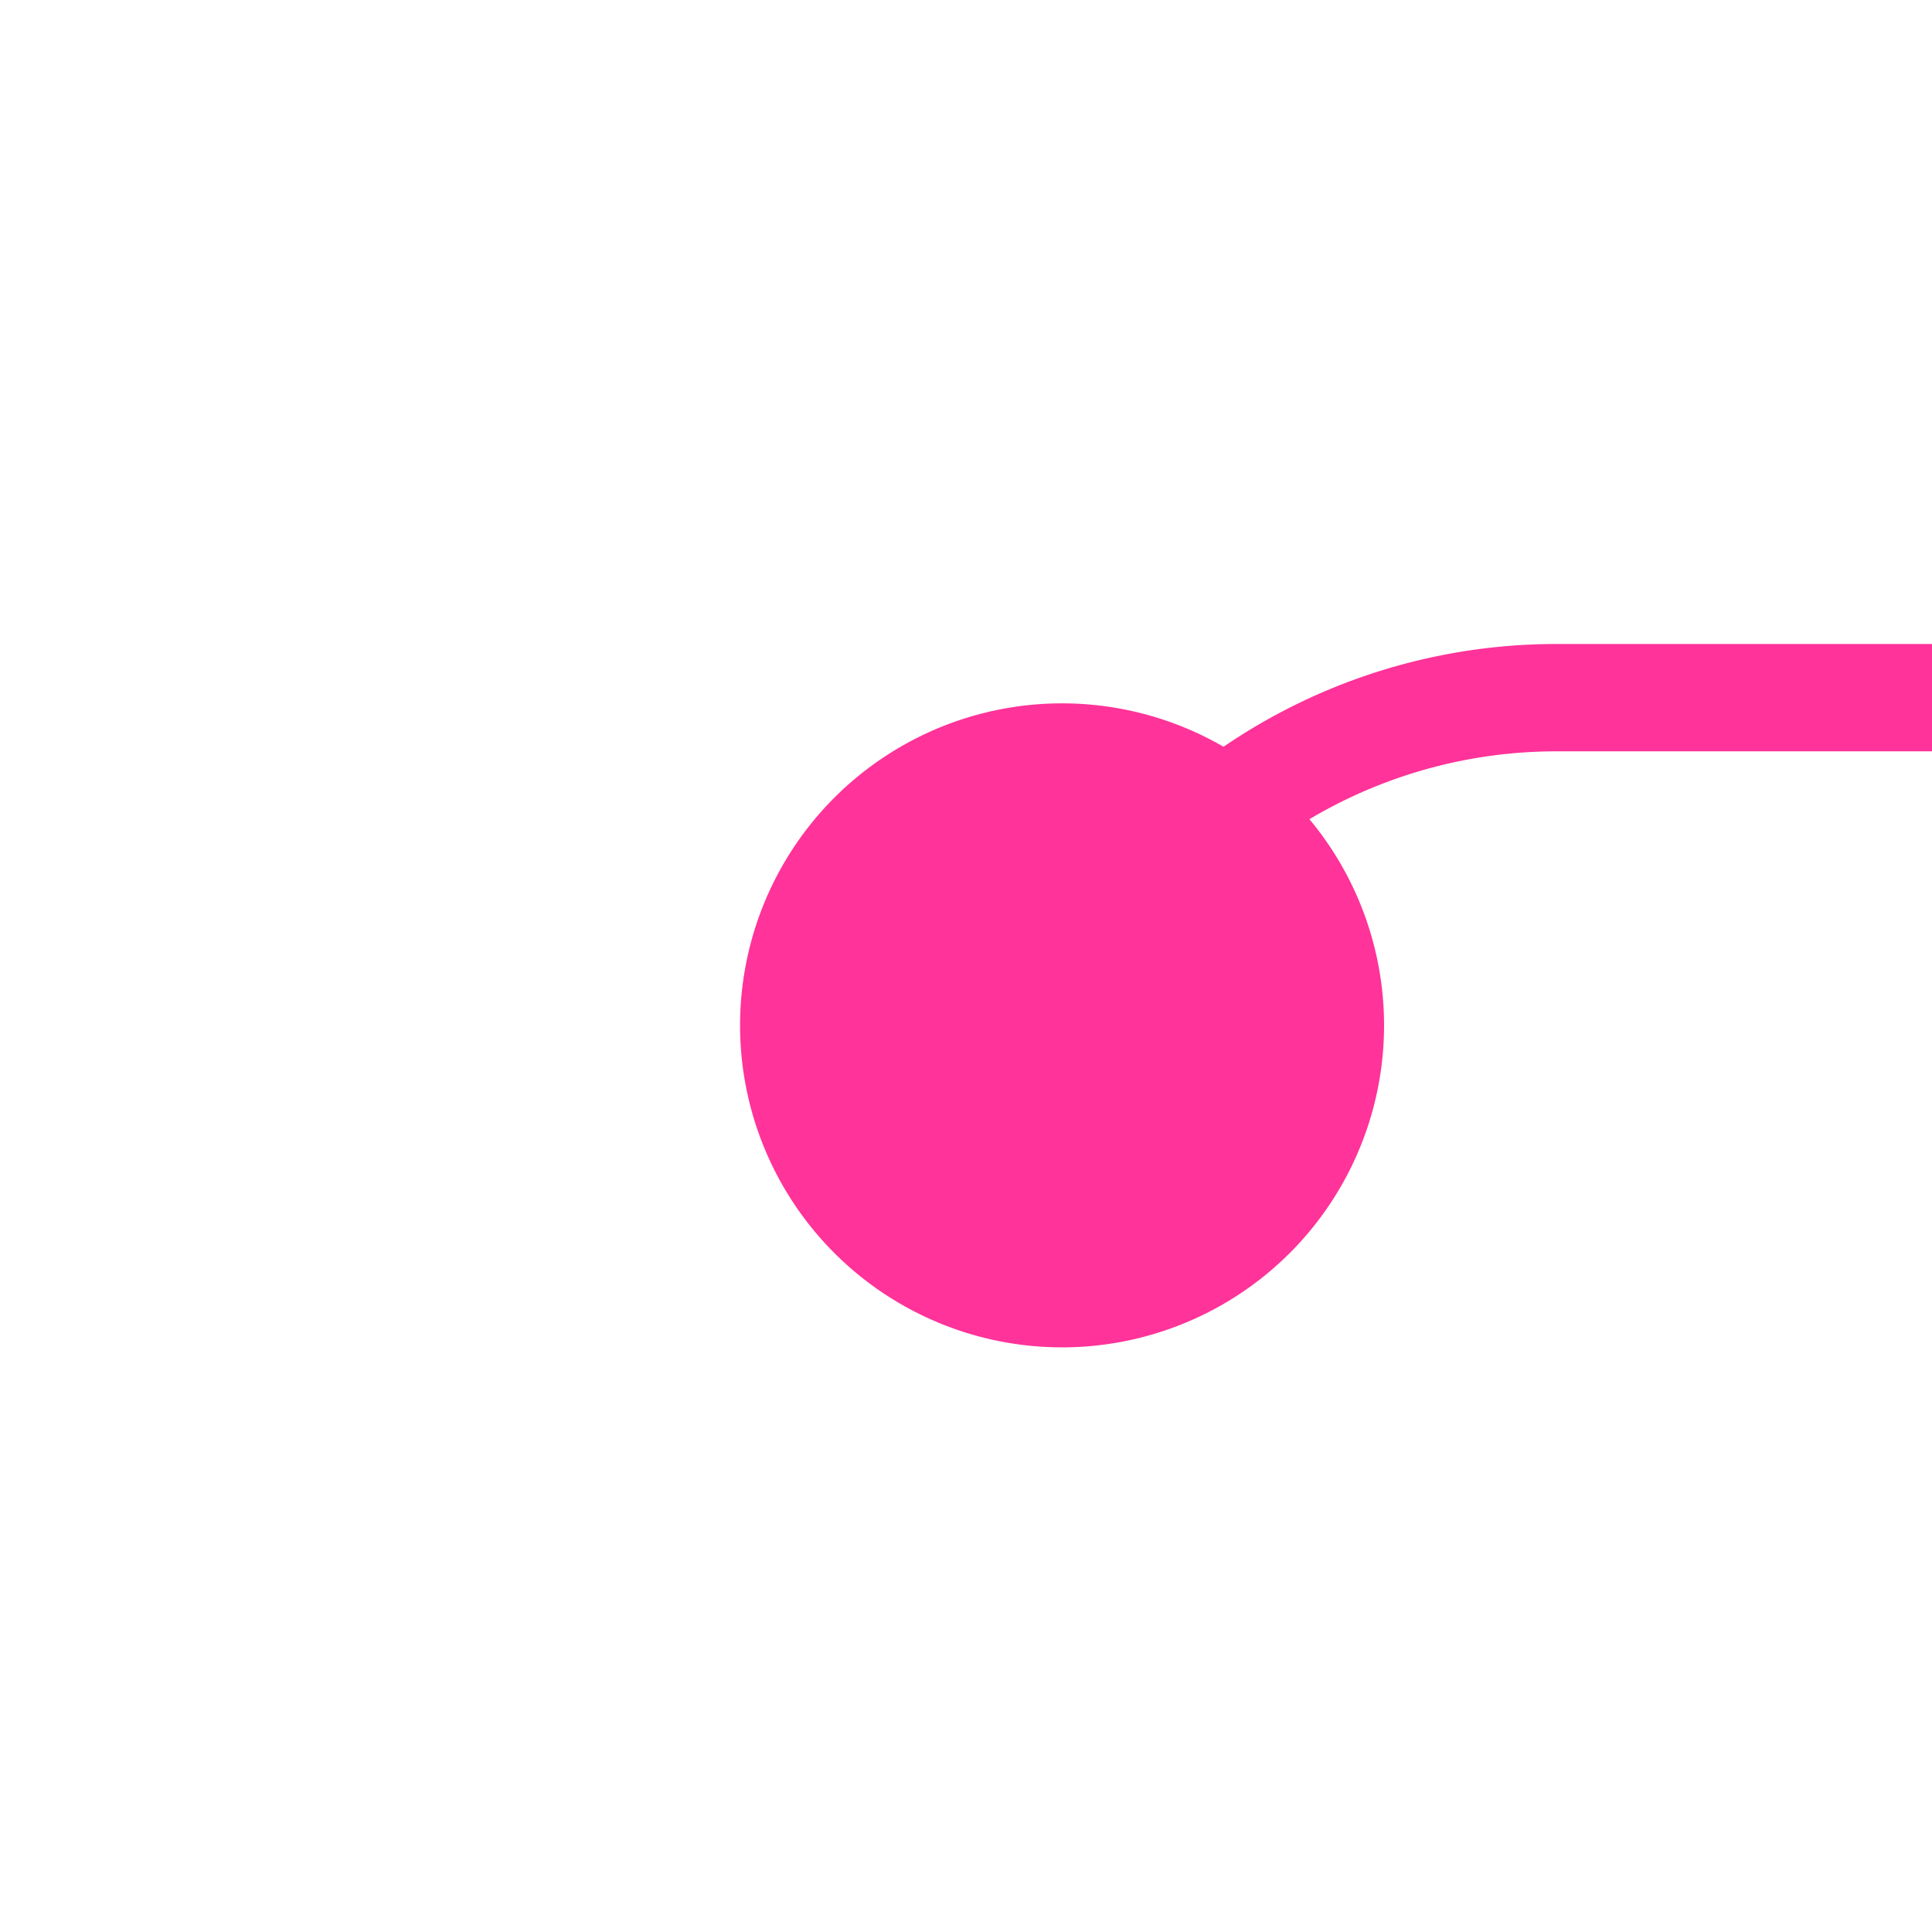 ﻿<?xml version="1.0" encoding="utf-8"?>
<svg version="1.1" xmlns:xlink="http://www.w3.org/1999/xlink" width="18px" height="18px" preserveAspectRatio="xMinYMid meet" viewBox="1192 5429  18 16" xmlns="http://www.w3.org/2000/svg">
  <path d="M 1201.5 5439.5  A 5 5 0 0 1 1206.5 5434.5 L 1229 5434.5  A 5 5 0 0 1 1234.5 5439.5 L 1234.5 5442  A 5 5 0 0 0 1239.5 5447.5 L 1244 5447.5  " stroke-width="1" stroke="#ff3399" fill="none" />
  <path d="M 1201.895 5434.553  A 3 3 0 0 0 1198.895 5437.553 A 3 3 0 0 0 1201.895 5440.553 A 3 3 0 0 0 1204.895 5437.553 A 3 3 0 0 0 1201.895 5434.553 Z " fill-rule="nonzero" fill="#ff3399" stroke="none" />
</svg>